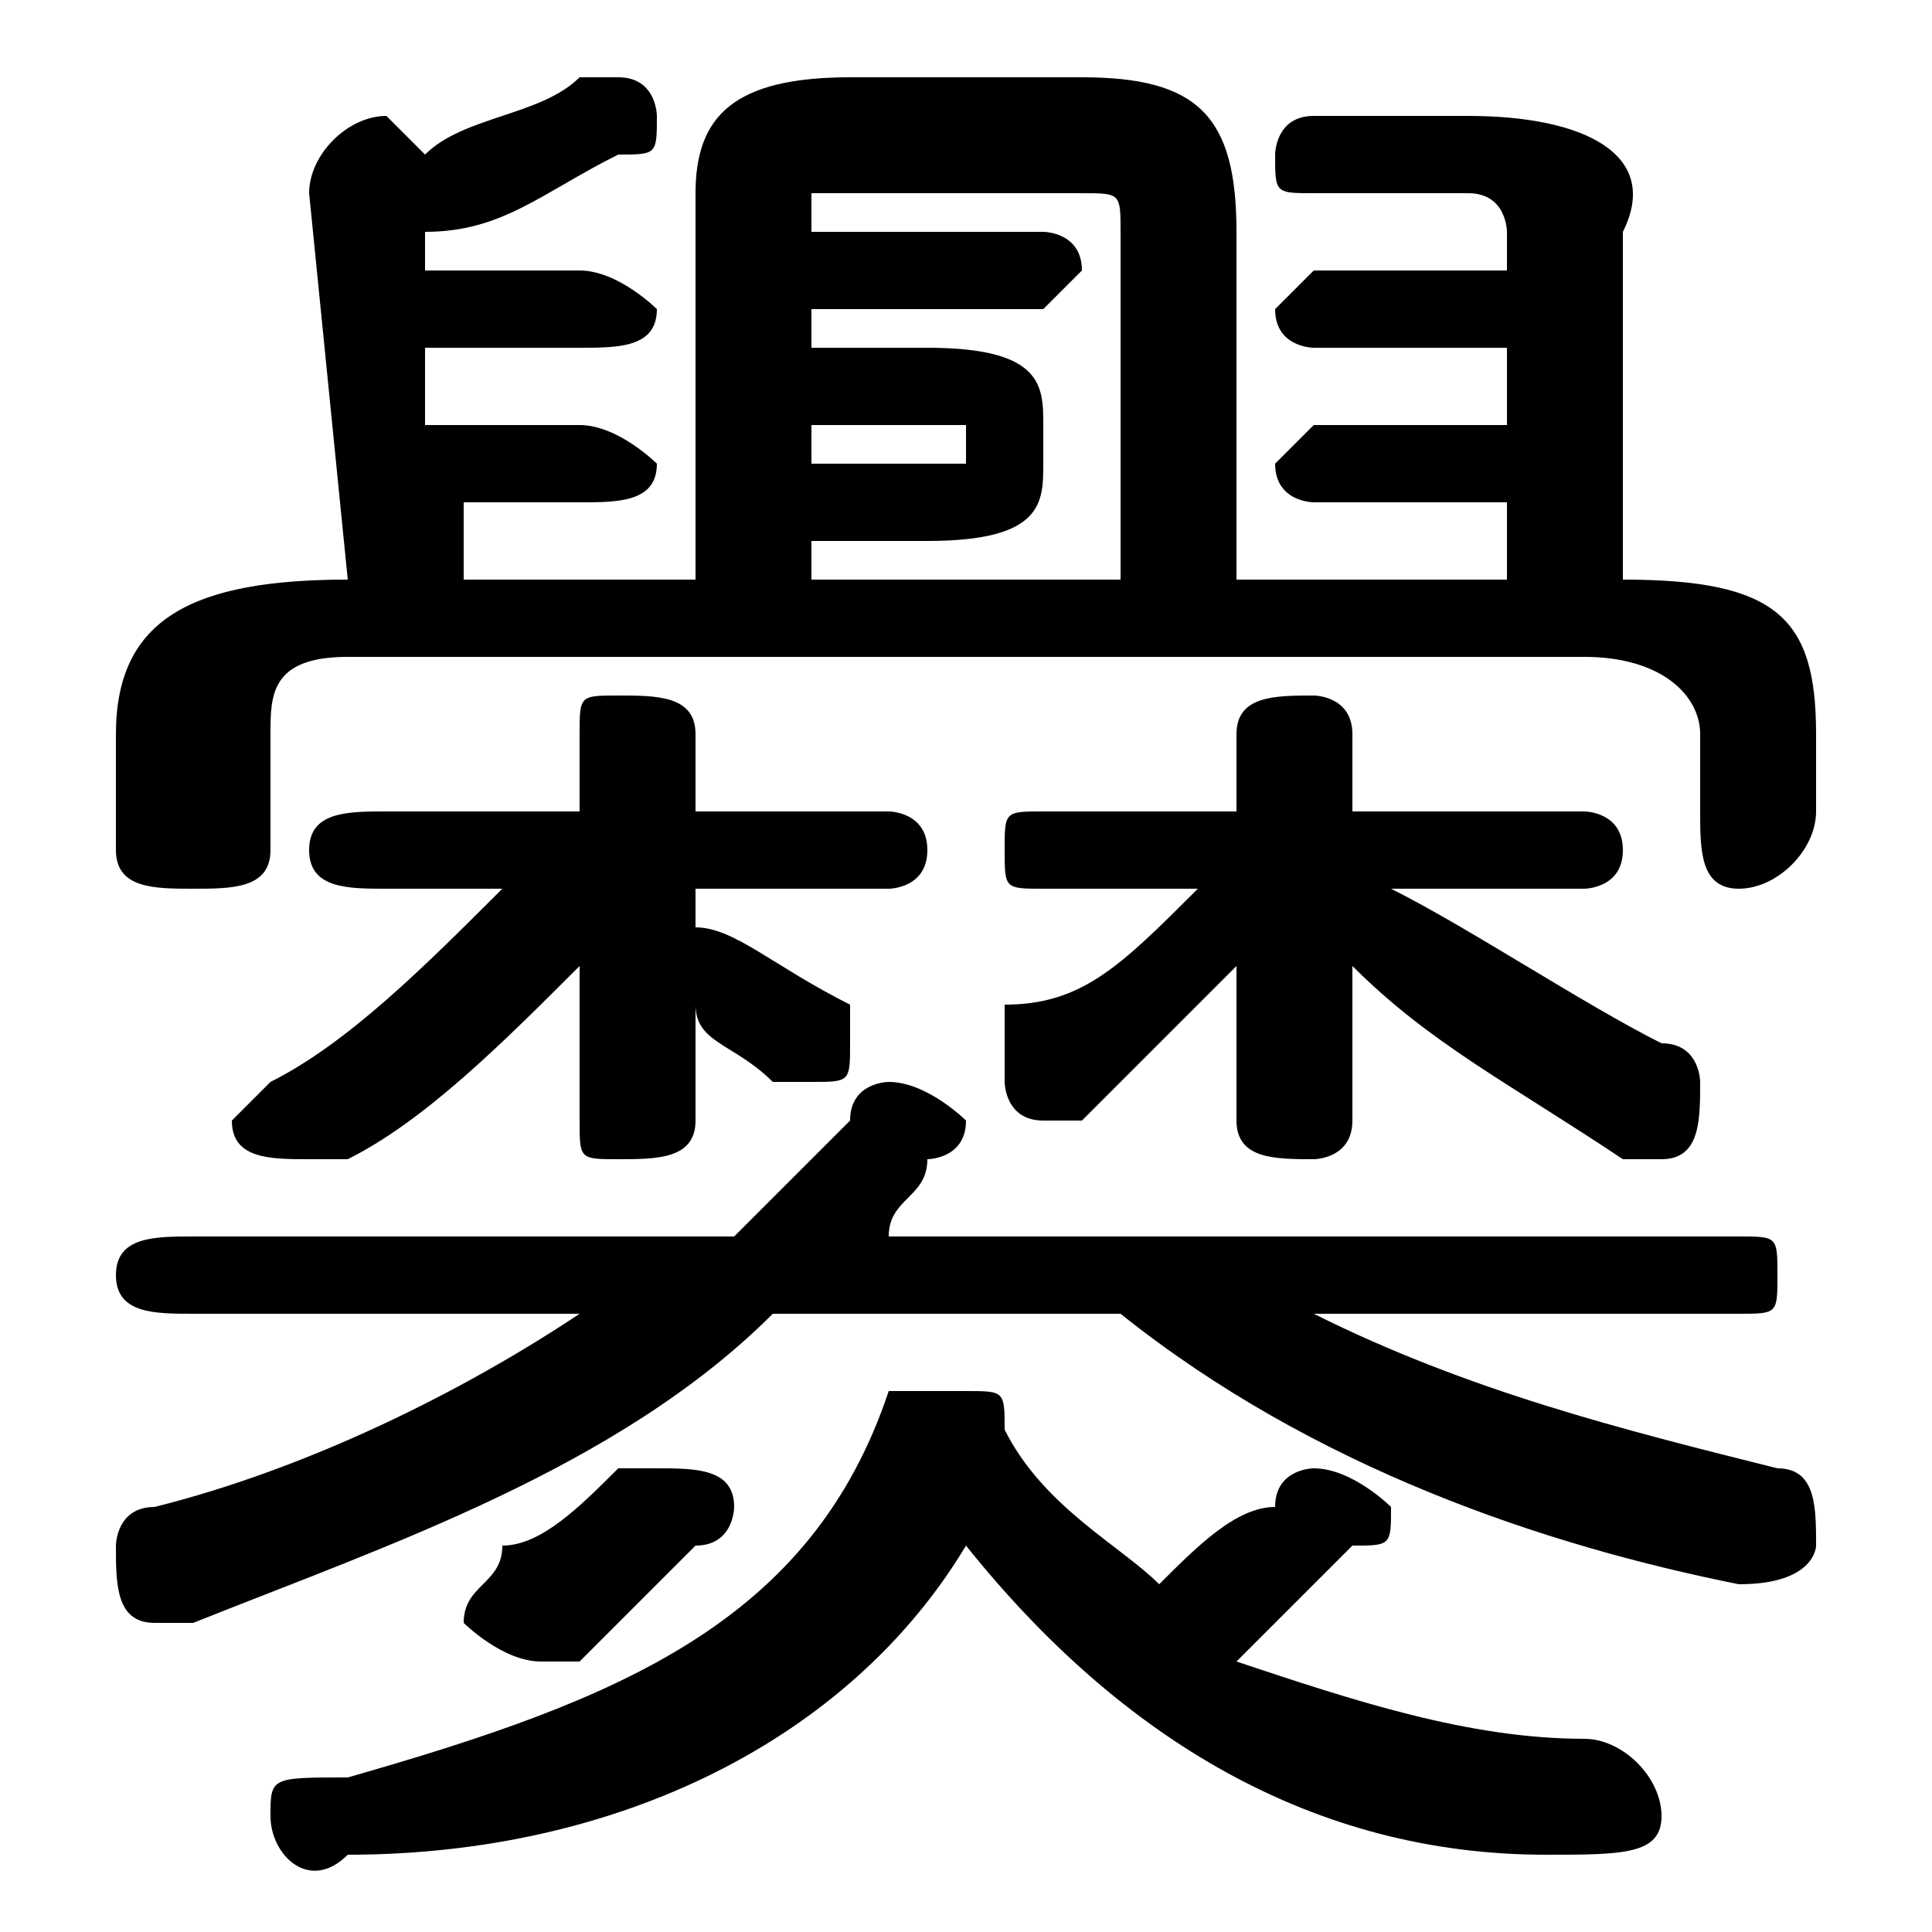 <svg xmlns="http://www.w3.org/2000/svg" viewBox="0 -44.0 50.0 50.0">
    <rect x="0" y="-44.0" width="50.0" height="50.0" fill="#808080" stroke="none"/>
    <g transform="scale(1, -1)">
        <!-- ボディの枠 -->
        <rect x="0" y="-6.0" width="50.0" height="50.0"
            stroke="white" fill="white"/>
        <!-- グリフ座標系の原点 -->
        <circle cx="0" cy="0" r="5" fill="white"/>
        <!-- グリフのアウトライン -->
        <g style="fill:black;stroke:#000000;stroke-width:0;stroke-linecap:round;stroke-linejoin:round;">
        <path d="M 31.0 21.0 C 29.0 19.0 28.0 18.0 26.0 18.0 C 26.0 17.0 26.0 17.0 26.0 16.0 C 26.0 16.0 26.0 15.0 27.0 15.0 C 27.0 15.0 28.0 15.0 28.0 15.0 C 29.0 16.0 31.0 18.0 32.0 19.0 L 32.0 17.0 L 32.0 15.0 C 32.0 14.0 33.0 14.0 34.0 14.0 C 34.0 14.0 35.0 14.0 35.0 15.0 L 35.0 16.0 L 35.0 19.0 C 37.0 17.0 39.0 16.0 42.0 14.0 C 42.0 14.0 42.0 14.0 43.0 14.0 C 44.0 14.0 44.0 15.0 44.0 16.0 C 44.0 16.0 44.0 17.0 43.0 17.0 C 41.0 18.0 38.0 20.0 36.0 21.0 L 41.0 21.0 C 41.0 21.0 42.0 21.0 42.0 22.0 C 42.0 23.0 41.0 23.0 41.0 23.0 L 35.0 23.0 L 35.0 25.0 C 35.0 26.0 34.0 26.0 34.0 26.0 C 33.0 26.0 32.0 26.0 32.0 25.0 L 32.0 23.0 L 27.0 23.0 C 26.0 23.0 26.0 23.0 26.0 22.0 C 26.0 21.0 26.0 21.0 27.0 21.0 Z M 13.0 21.0 C 11.0 19.0 9.0 17.0 7.0 16.0 C 7.0 16.0 6.0 15.0 6.0 15.0 C 6.0 14.0 7.0 14.0 8.0 14.0 C 8.0 14.0 8.0 14.0 9.0 14.0 C 11.0 15.0 13.0 17.0 15.0 19.0 L 15.0 16.0 L 15.0 15.0 C 15.0 14.0 15.0 14.0 16.0 14.0 C 17.0 14.0 18.0 14.0 18.0 15.0 L 18.0 18.0 C 18.0 17.0 19.0 17.0 20.0 16.0 C 20.0 16.0 21.0 16.0 21.0 16.0 C 22.0 16.0 22.0 16.0 22.0 17.0 C 22.0 17.0 22.0 18.0 22.0 18.0 C 20.0 19.0 19.0 20.0 18.0 20.0 L 18.0 21.0 L 23.0 21.0 C 23.0 21.0 24.0 21.0 24.0 22.0 C 24.0 23.0 23.0 23.0 23.0 23.0 L 18.0 23.0 L 18.0 25.0 C 18.0 26.0 17.0 26.0 16.0 26.0 C 15.0 26.0 15.0 26.0 15.0 25.0 L 15.0 23.0 L 10.0 23.0 C 9.0 23.0 8.0 23.0 8.0 22.0 C 8.0 21.0 9.0 21.0 10.0 21.0 Z M 18.0 29.0 L 12.0 29.0 L 12.0 31.0 L 15.0 31.0 C 16.0 31.0 17.0 31.0 17.0 32.0 C 17.0 32.0 16.0 33.0 15.0 33.0 L 11.0 33.0 L 11.0 35.0 L 15.0 35.0 C 16.0 35.0 17.0 35.0 17.0 36.0 C 17.0 36.0 16.0 37.0 15.0 37.0 L 11.0 37.0 L 11.0 38.0 C 13.0 38.0 14.0 39.0 16.0 40.0 C 17.0 40.0 17.0 40.0 17.0 41.0 C 17.0 41.0 17.0 42.0 16.0 42.0 C 16.0 42.0 15.0 42.0 15.0 42.0 C 14.0 41.0 12.0 41.0 11.0 40.0 C 10.0 41.0 10.0 41.0 10.0 41.0 C 9.0 41.0 8.0 40.0 8.0 39.0 L 9.0 29.0 L 9.0 29.0 C 5.0 29.0 3.0 28.0 3.0 25.0 L 3.0 22.0 C 3.0 21.0 4.0 21.0 5.0 21.0 C 6.0 21.0 7.0 21.0 7.0 22.0 L 7.0 25.0 C 7.0 26.0 7.0 27.0 9.0 27.0 L 41.0 27.0 C 43.0 27.0 44.0 26.0 44.0 25.0 L 44.0 23.0 C 44.0 22.0 44.0 21.0 45.0 21.0 C 46.0 21.0 47.0 22.0 47.0 23.0 L 47.0 25.0 C 47.0 28.0 46.0 29.0 42.0 29.0 L 42.0 38.0 C 43.0 40.0 41.0 41.0 38.0 41.0 L 34.0 41.0 C 33.0 41.0 33.0 40.0 33.0 40.0 C 33.0 39.0 33.0 39.0 34.0 39.0 L 38.0 39.0 C 39.0 39.0 39.0 38.0 39.0 38.0 L 39.0 37.0 L 34.0 37.0 C 34.0 37.0 33.0 36.0 33.0 36.0 C 33.0 35.0 34.0 35.0 34.0 35.0 L 39.0 35.0 L 39.0 33.0 L 34.0 33.0 C 34.0 33.0 33.0 32.0 33.0 32.0 C 33.0 31.0 34.0 31.0 34.0 31.0 L 39.0 31.0 L 39.0 29.0 L 32.0 29.0 L 32.0 38.0 C 32.0 41.0 31.0 42.0 28.0 42.0 L 22.0 42.0 C 19.0 42.0 18.0 41.0 18.0 39.0 Z M 21.0 29.0 L 21.0 30.0 L 24.0 30.0 C 27.0 30.0 27.0 31.0 27.0 32.0 L 27.0 33.0 C 27.0 34.0 27.0 35.0 24.0 35.0 L 21.0 35.0 L 21.0 36.0 L 27.0 36.0 C 27.0 36.0 28.0 37.0 28.0 37.0 C 28.0 38.0 27.0 38.0 27.0 38.0 L 21.0 38.0 L 21.0 39.0 C 21.0 39.0 21.0 39.0 22.0 39.0 L 28.0 39.0 C 29.0 39.0 29.0 39.0 29.0 38.0 L 29.0 29.0 Z M 21.0 32.0 L 21.0 33.0 L 24.0 33.0 C 24.0 33.0 25.0 33.0 25.0 33.0 L 25.0 32.0 C 25.0 32.0 24.0 32.0 24.0 32.0 Z M 29.0 10.0 C 34.0 6.0 40.0 4.0 45.0 3.0 C 47.0 3.0 47.0 4.0 47.0 4.0 C 47.0 5.0 47.0 6.0 46.0 6.0 C 42.0 7.0 38.0 8.0 34.0 10.0 L 45.0 10.0 C 46.0 10.0 46.0 10.0 46.0 11.0 C 46.0 12.0 46.0 12.0 45.0 12.0 L 23.0 12.0 C 23.0 13.0 24.0 13.0 24.0 14.0 C 24.0 14.0 25.0 14.0 25.0 15.0 C 25.0 15.0 24.0 16.0 23.0 16.0 C 23.0 16.0 22.0 16.0 22.0 15.0 C 21.0 14.0 20.0 13.0 19.0 12.0 L 5.0 12.0 C 4.0 12.0 3.0 12.0 3.0 11.0 C 3.0 10.0 4.0 10.0 5.0 10.0 L 15.0 10.0 C 12.0 8.0 8.0 6.0 4.0 5.0 C 3.0 5.0 3.0 4.0 3.0 4.0 C 3.0 3.0 3.0 2.0 4.0 2.0 C 4.0 2.0 5.0 2.0 5.0 2.0 C 10.0 4.0 16.0 6.0 20.0 10.0 Z M 32.0 1.0 C 33.0 2.0 34.0 3.0 35.0 4.0 C 36.0 4.0 36.0 4.0 36.0 5.0 C 36.0 5.0 35.0 6.0 34.0 6.0 C 34.0 6.0 33.0 6.0 33.0 5.0 C 32.0 5.0 31.0 4.0 30.0 3.0 C 29.0 4.0 27.0 5.0 26.0 7.0 C 26.0 7.0 26.0 7.0 26.0 7.0 C 26.0 8.0 26.0 8.0 25.0 8.0 C 24.0 8.0 23.0 8.0 23.0 8.0 C 21.0 2.0 16.0 -0.0 9.0 -2.0 C 7.0 -2.0 7.0 -2.0 7.0 -3.0 C 7.0 -4.0 8.0 -5.0 9.0 -4.0 C 16.0 -4.0 22.0 -1.0 25.0 4.0 C 29.0 -1.0 34.0 -4.0 40.0 -4.0 C 42.0 -4.0 43.0 -4.0 43.0 -3.0 C 43.0 -2.0 42.0 -1.0 41.0 -1.0 C 38.0 -1.0 35.0 -0.0 32.0 1.0 Z M 18.0 4.0 C 19.0 4.0 19.0 5.0 19.0 5.0 C 19.0 6.0 18.0 6.0 17.0 6.0 C 17.0 6.0 17.0 6.0 16.0 6.0 C 15.0 5.0 14.0 4.0 13.0 4.0 C 13.0 3.0 12.0 3.0 12.0 2.0 C 12.0 2.0 13.0 1.0 14.0 1.0 C 14.0 1.0 14.0 1.0 15.0 1.0 C 16.0 2.0 17.0 3.0 18.0 4.0 Z"/>
    </g>
    </g>
</svg>

